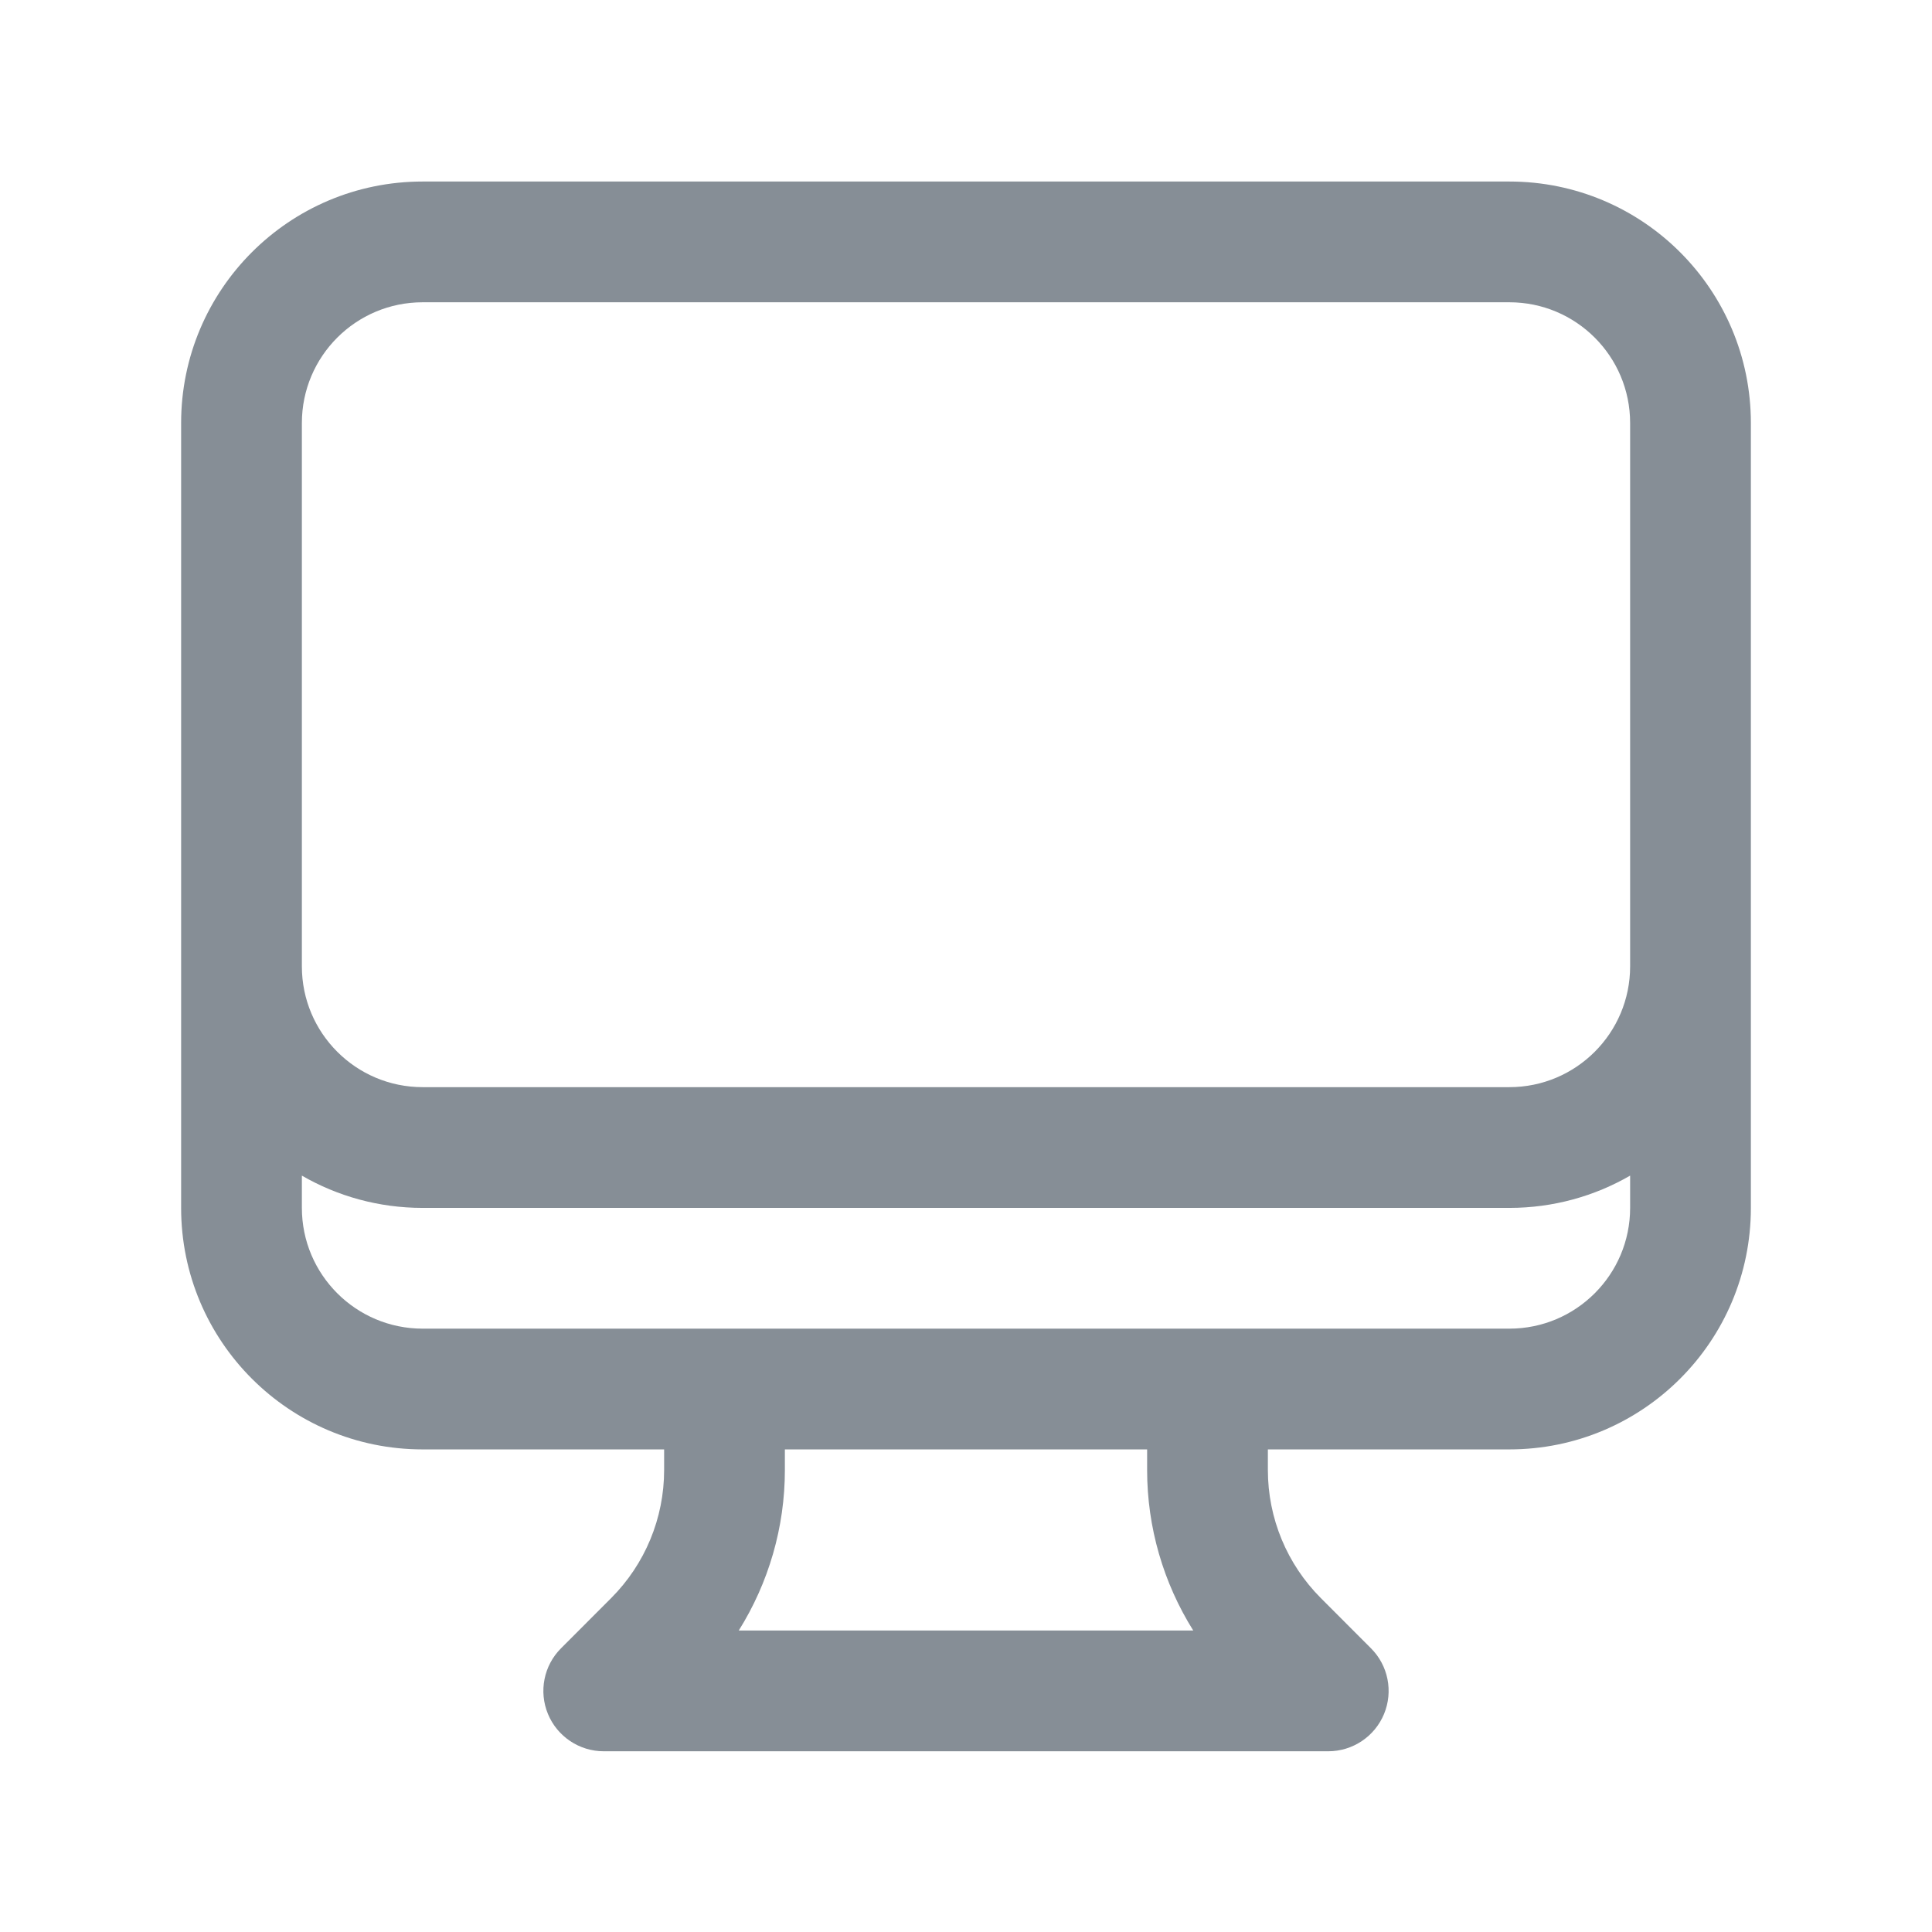 <svg width="24" height="24" viewBox="0 0 24 24" fill="none" xmlns="http://www.w3.org/2000/svg">
<path fill-rule="evenodd" clip-rule="evenodd" d="M2.25 5.255C2.25 3.598 3.593 2.255 5.25 2.255H18.75C20.407 2.255 21.75 3.598 21.75 5.255V15.005C21.75 16.662 20.407 18.005 18.75 18.005H15.75V18.262C15.75 18.859 15.987 19.431 16.409 19.853L17.03 20.475C17.245 20.689 17.309 21.012 17.193 21.292C17.077 21.572 16.803 21.755 16.5 21.755H7.5C7.197 21.755 6.923 21.572 6.807 21.292C6.691 21.012 6.755 20.689 6.97 20.475L7.591 19.853C8.013 19.431 8.25 18.859 8.25 18.262V18.005H5.25C3.593 18.005 2.25 16.662 2.25 15.005V5.255ZM3.75 5.255V12.005C3.75 12.833 4.422 13.505 5.25 13.505H18.75C19.578 13.505 20.25 12.833 20.25 12.005V5.255C20.25 4.426 19.578 3.755 18.75 3.755H5.25C4.422 3.755 3.75 4.426 3.75 5.255ZM20.25 14.604C19.809 14.859 19.296 15.005 18.75 15.005H5.25C4.704 15.005 4.191 14.859 3.75 14.604V15.005C3.75 15.833 4.422 16.505 5.25 16.505H18.75C19.578 16.505 20.25 15.833 20.25 15.005V14.604ZM14.25 18.005H9.75V18.262C9.75 18.973 9.548 19.663 9.177 20.255H14.823C14.452 19.663 14.25 18.973 14.25 18.262V18.005Z" fill="#868E96"/>
</svg>
